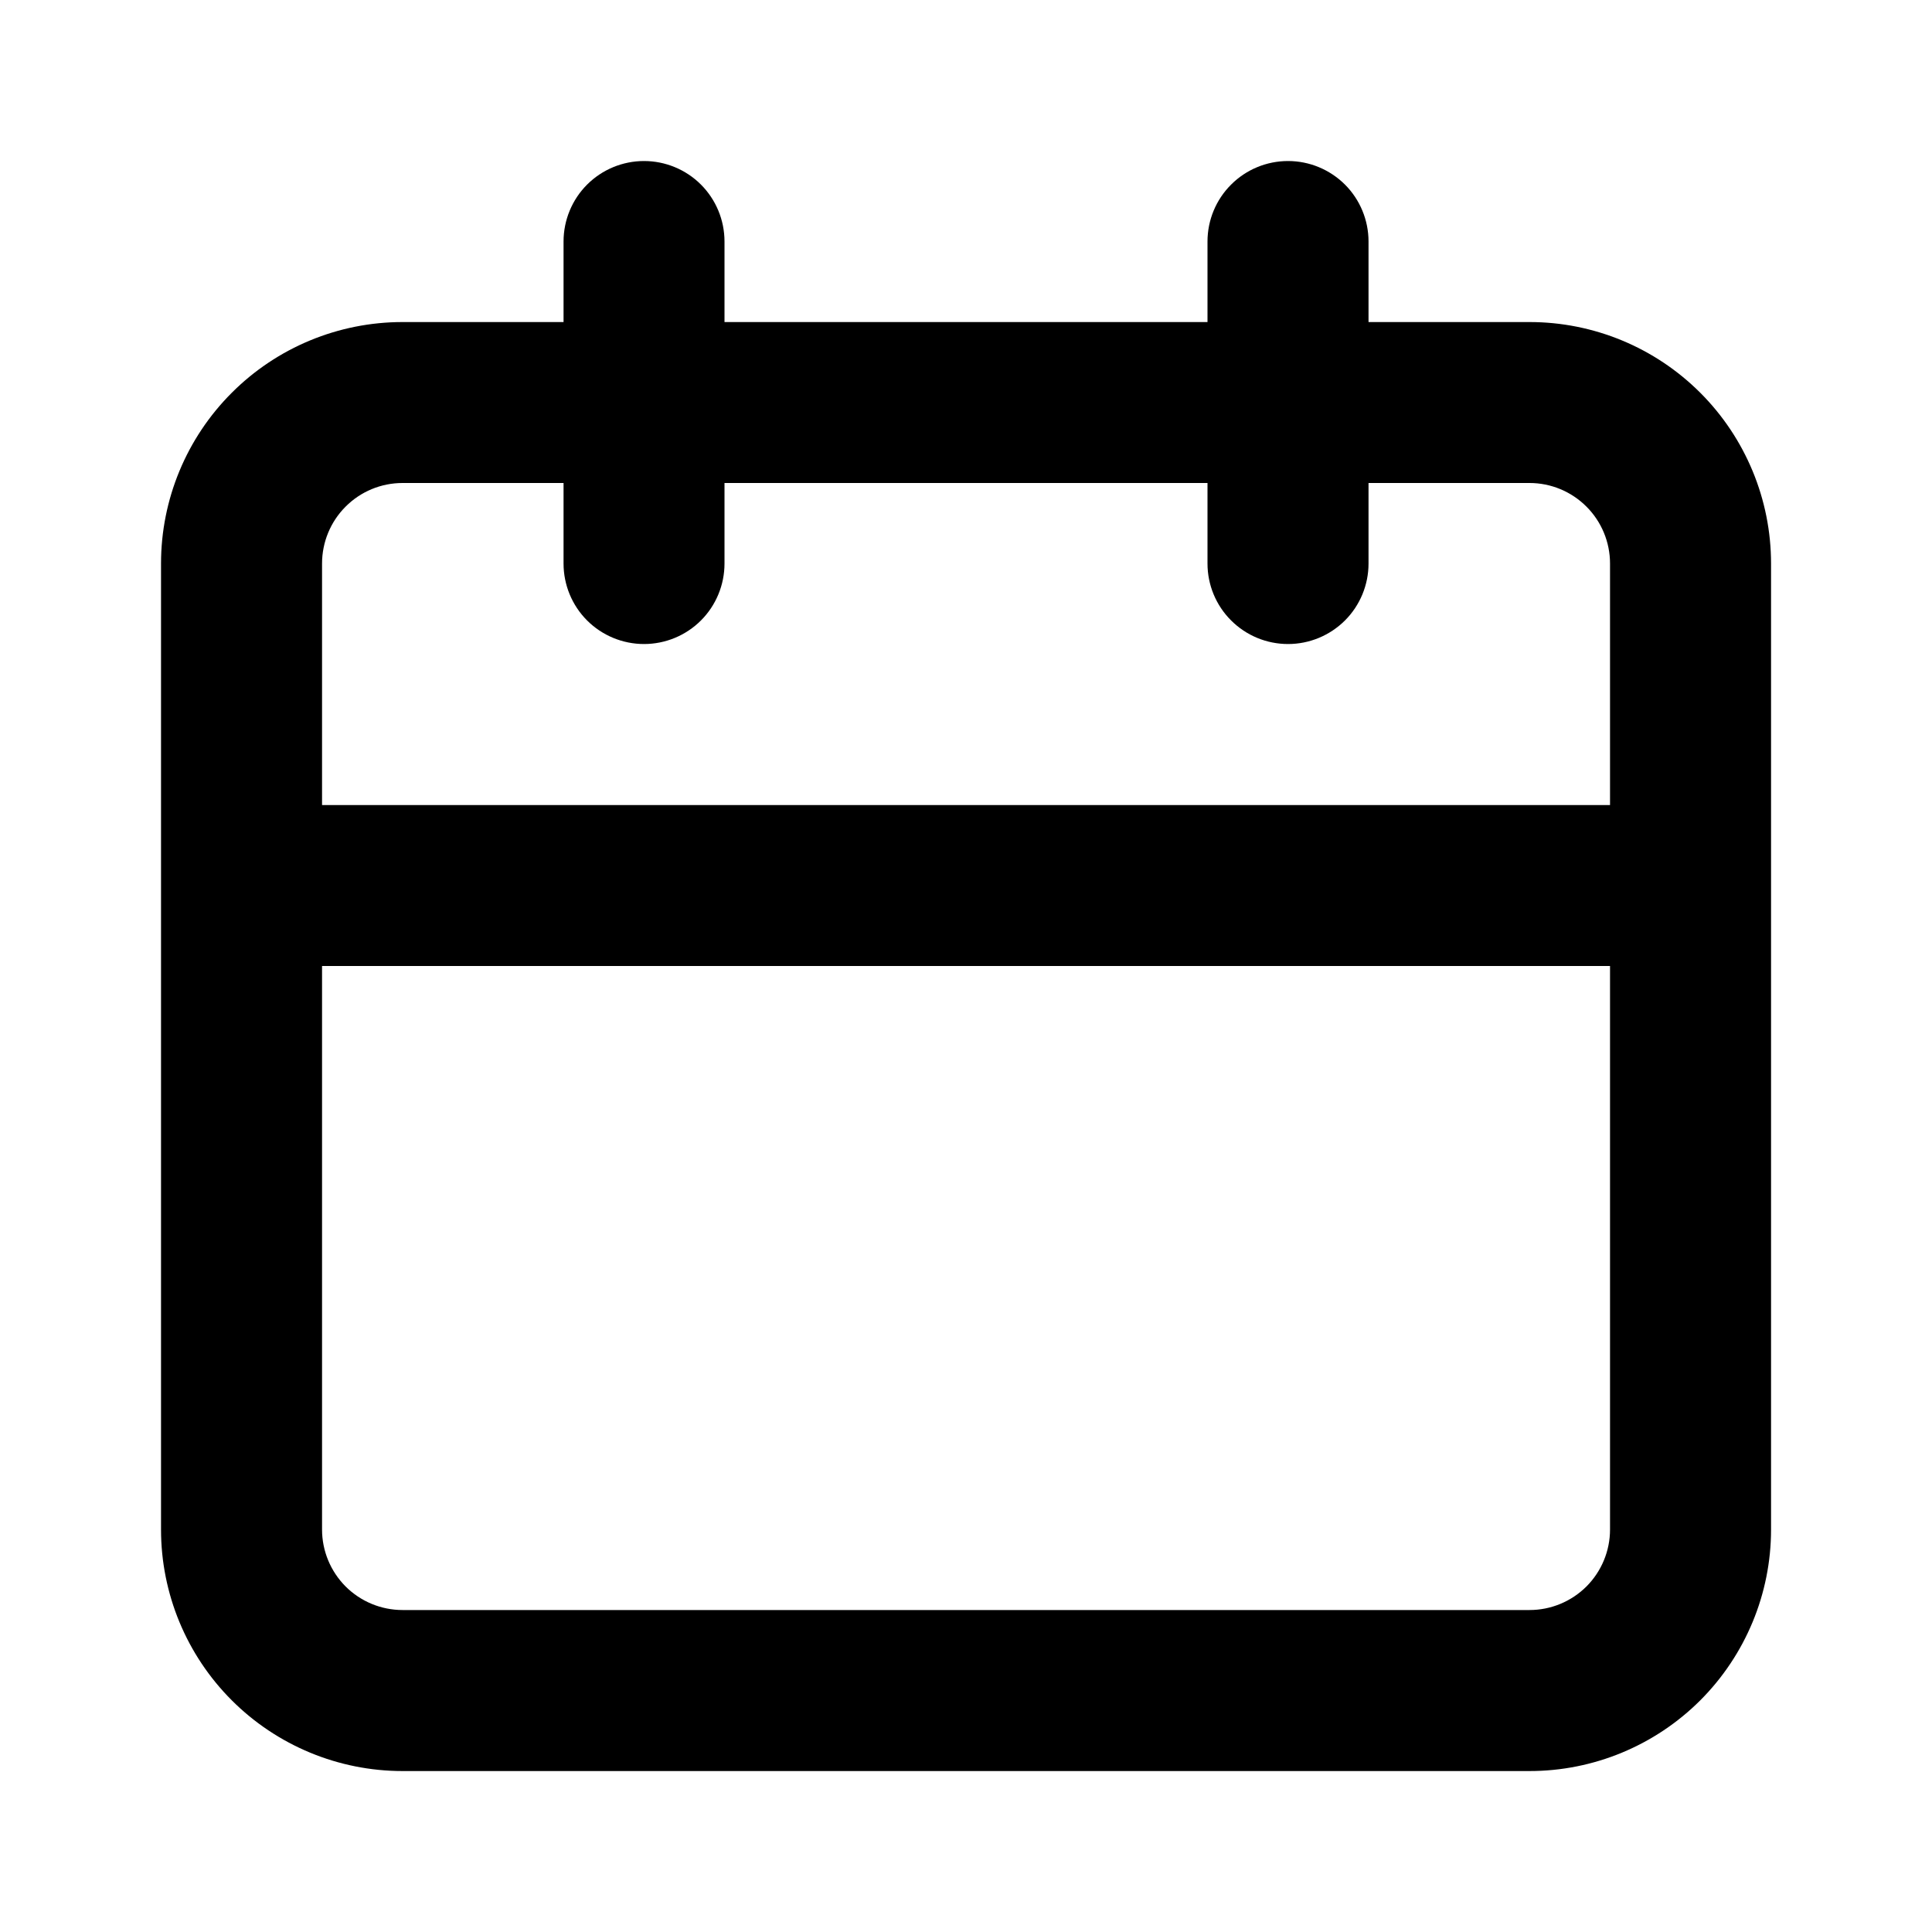 <svg width="26" height="26" viewBox="0 0 26 26" fill="none" xmlns="http://www.w3.org/2000/svg">
<path d="M20.584 4.334H18.417V3.25C18.417 2.963 18.303 2.687 18.1 2.484C17.896 2.281 17.621 2.167 17.334 2.167C17.046 2.167 16.771 2.281 16.568 2.484C16.364 2.687 16.25 2.963 16.25 3.25V4.334H9.75V3.25C9.75 2.963 9.636 2.687 9.433 2.484C9.23 2.281 8.954 2.167 8.667 2.167C8.38 2.167 8.104 2.281 7.901 2.484C7.698 2.687 7.584 2.963 7.584 3.25V4.334H5.417C4.555 4.334 3.728 4.676 3.119 5.286C2.509 5.895 2.167 6.722 2.167 7.584V20.584C2.167 21.446 2.509 22.272 3.119 22.882C3.728 23.491 4.555 23.834 5.417 23.834H20.584C21.446 23.834 22.272 23.491 22.882 22.882C23.491 22.272 23.834 21.446 23.834 20.584V7.584C23.834 6.722 23.491 5.895 22.882 5.286C22.272 4.676 21.446 4.334 20.584 4.334ZM21.667 20.584C21.667 20.871 21.553 21.146 21.35 21.35C21.146 21.553 20.871 21.667 20.584 21.667H5.417C5.13 21.667 4.854 21.553 4.651 21.35C4.448 21.146 4.334 20.871 4.334 20.584V13H21.667V20.584ZM21.667 10.834H4.334V7.584C4.334 7.296 4.448 7.021 4.651 6.818C4.854 6.614 5.13 6.5 5.417 6.5H7.584V7.584C7.584 7.871 7.698 8.147 7.901 8.35C8.104 8.553 8.38 8.667 8.667 8.667C8.954 8.667 9.23 8.553 9.433 8.35C9.636 8.147 9.75 7.871 9.75 7.584V6.5H16.25V7.584C16.25 7.871 16.364 8.147 16.568 8.35C16.771 8.553 17.046 8.667 17.334 8.667C17.621 8.667 17.896 8.553 18.1 8.35C18.303 8.147 18.417 7.871 18.417 7.584V6.5H20.584C20.871 6.5 21.146 6.614 21.35 6.818C21.553 7.021 21.667 7.296 21.667 7.584V10.834Z" fill="black"/>
</svg>

